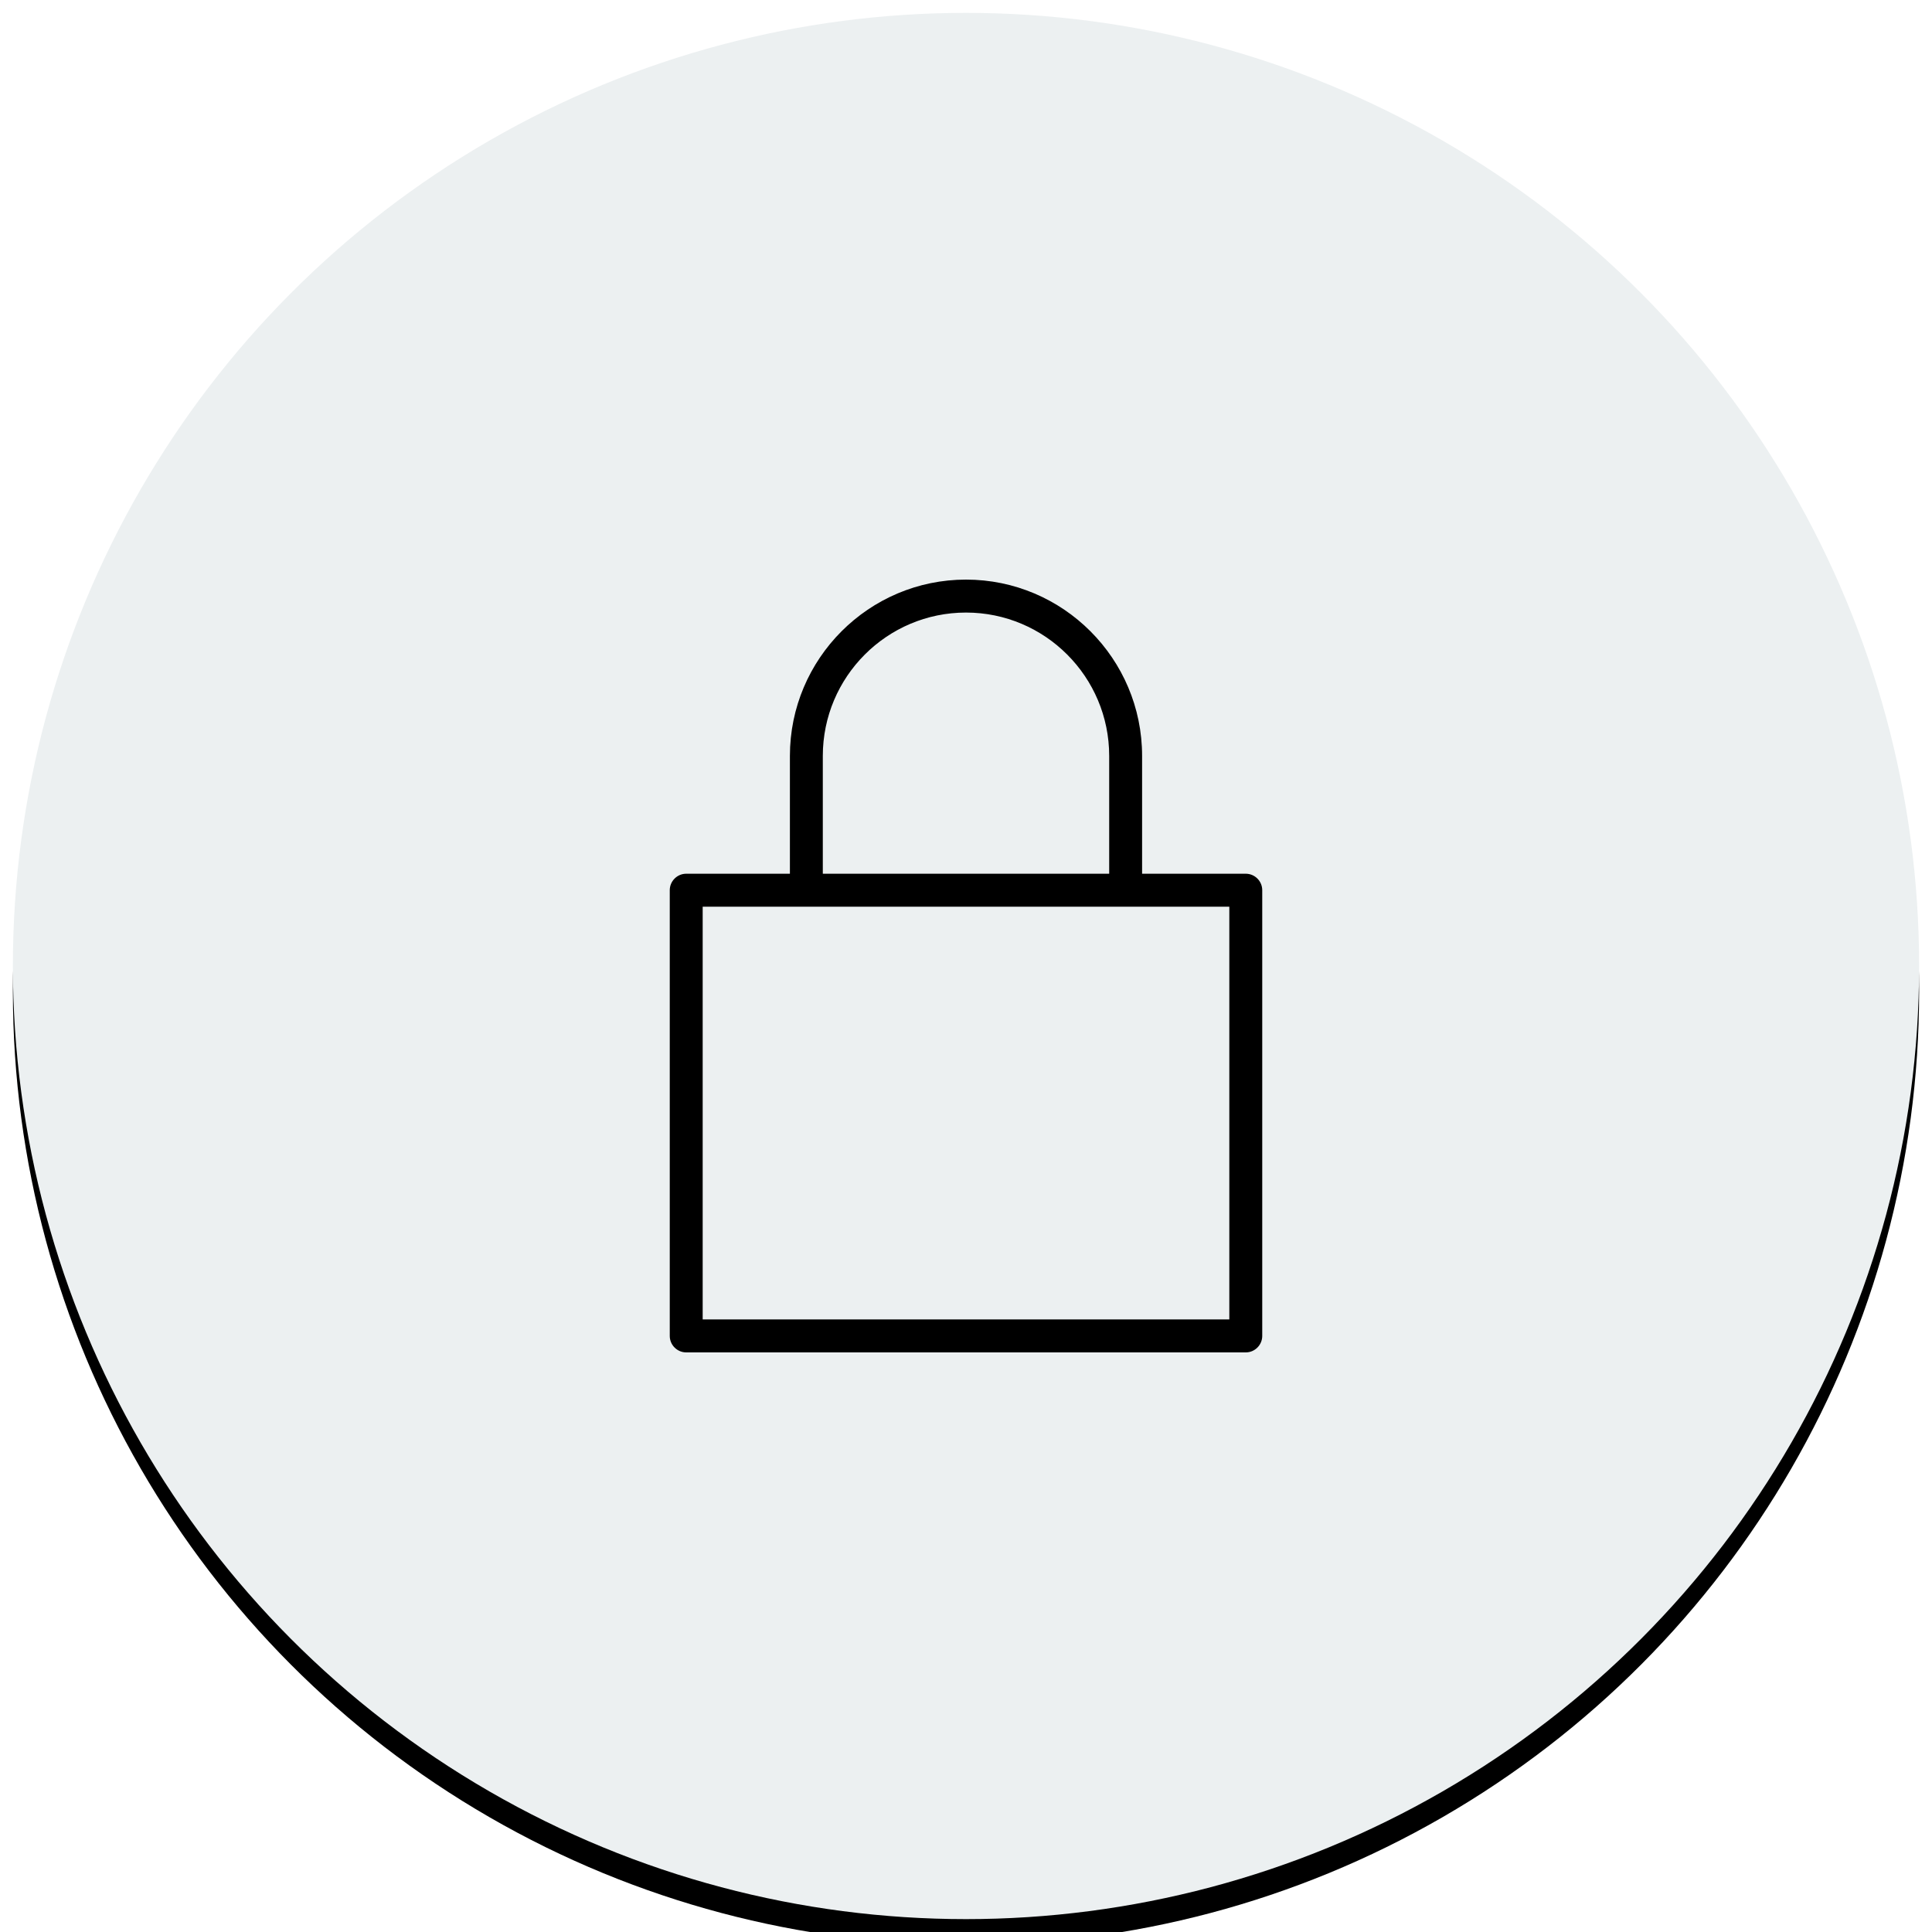 <?xml version="1.0" encoding="UTF-8"?>
<svg width="150px" height="150px" viewBox="0 0 150 150" version="1.1" xmlns="http://www.w3.org/2000/svg" xmlns:xlink="http://www.w3.org/1999/xlink">
    <!-- Generator: Sketch 52.2 (67145) - http://www.bohemiancoding.com/sketch -->
    <title>security</title>
    <desc>Created with Sketch.</desc>
    <defs>
        <circle id="path-1" cx="75" cy="75" r="74"></circle>
        <filter x="-4.7%" y="-3.4%" width="109.5%" height="109.5%" filterUnits="objectBoundingBox" id="filter-2">
            <feOffset dx="0" dy="2" in="SourceAlpha" result="shadowOffsetOuter1"></feOffset>
            <feGaussianBlur stdDeviation="2" in="shadowOffsetOuter1" result="shadowBlurOuter1"></feGaussianBlur>
            <feColorMatrix values="0 0 0 0 0.737   0 0 0 0 0.737   0 0 0 0 0.737  0 0 0 0.5 0" type="matrix" in="shadowBlurOuter1"></feColorMatrix>
        </filter>
    </defs>
    <g id="security" stroke="none" stroke-width="1" fill="none" fill-rule="evenodd">
        <g id="Oval">
            <use fill="black" fill-opacity="1" filter="url(#filter-2)" xlink:href="#path-1"></use>
            <use fill="#ECF0F1" fill-rule="evenodd" xlink:href="#path-1"></use>
        </g>
        <g id="noun_Lock_2019797" transform="translate(52, 45)" fill="#000000" fill-rule="nonzero">
            <path d="M44.722,22.836 L36.672,22.836 L36.672,13.689 C36.672,6.141 30.539,0 23,0 C15.461,0 9.328,6.141 9.328,13.689 L9.328,22.836 L1.278,22.836 C0.575,22.836 0,23.412 0,24.115 L0,58.721 C0,59.424 0.575,60 1.278,60 L44.722,60 C45.425,60 46,59.424 46,58.721 L46,24.115 C46,23.412 45.425,22.836 44.722,22.836 Z M11.883,13.689 C11.883,7.548 16.867,2.559 23,2.559 C29.133,2.559 34.117,7.548 34.117,13.689 L34.117,22.836 L11.883,22.836 L11.883,13.689 Z M43.444,57.441 L2.556,57.441 L2.556,25.394 L43.444,25.394 L43.444,57.441 Z" id="Shape"></path>
        </g>
    </g>
</svg>